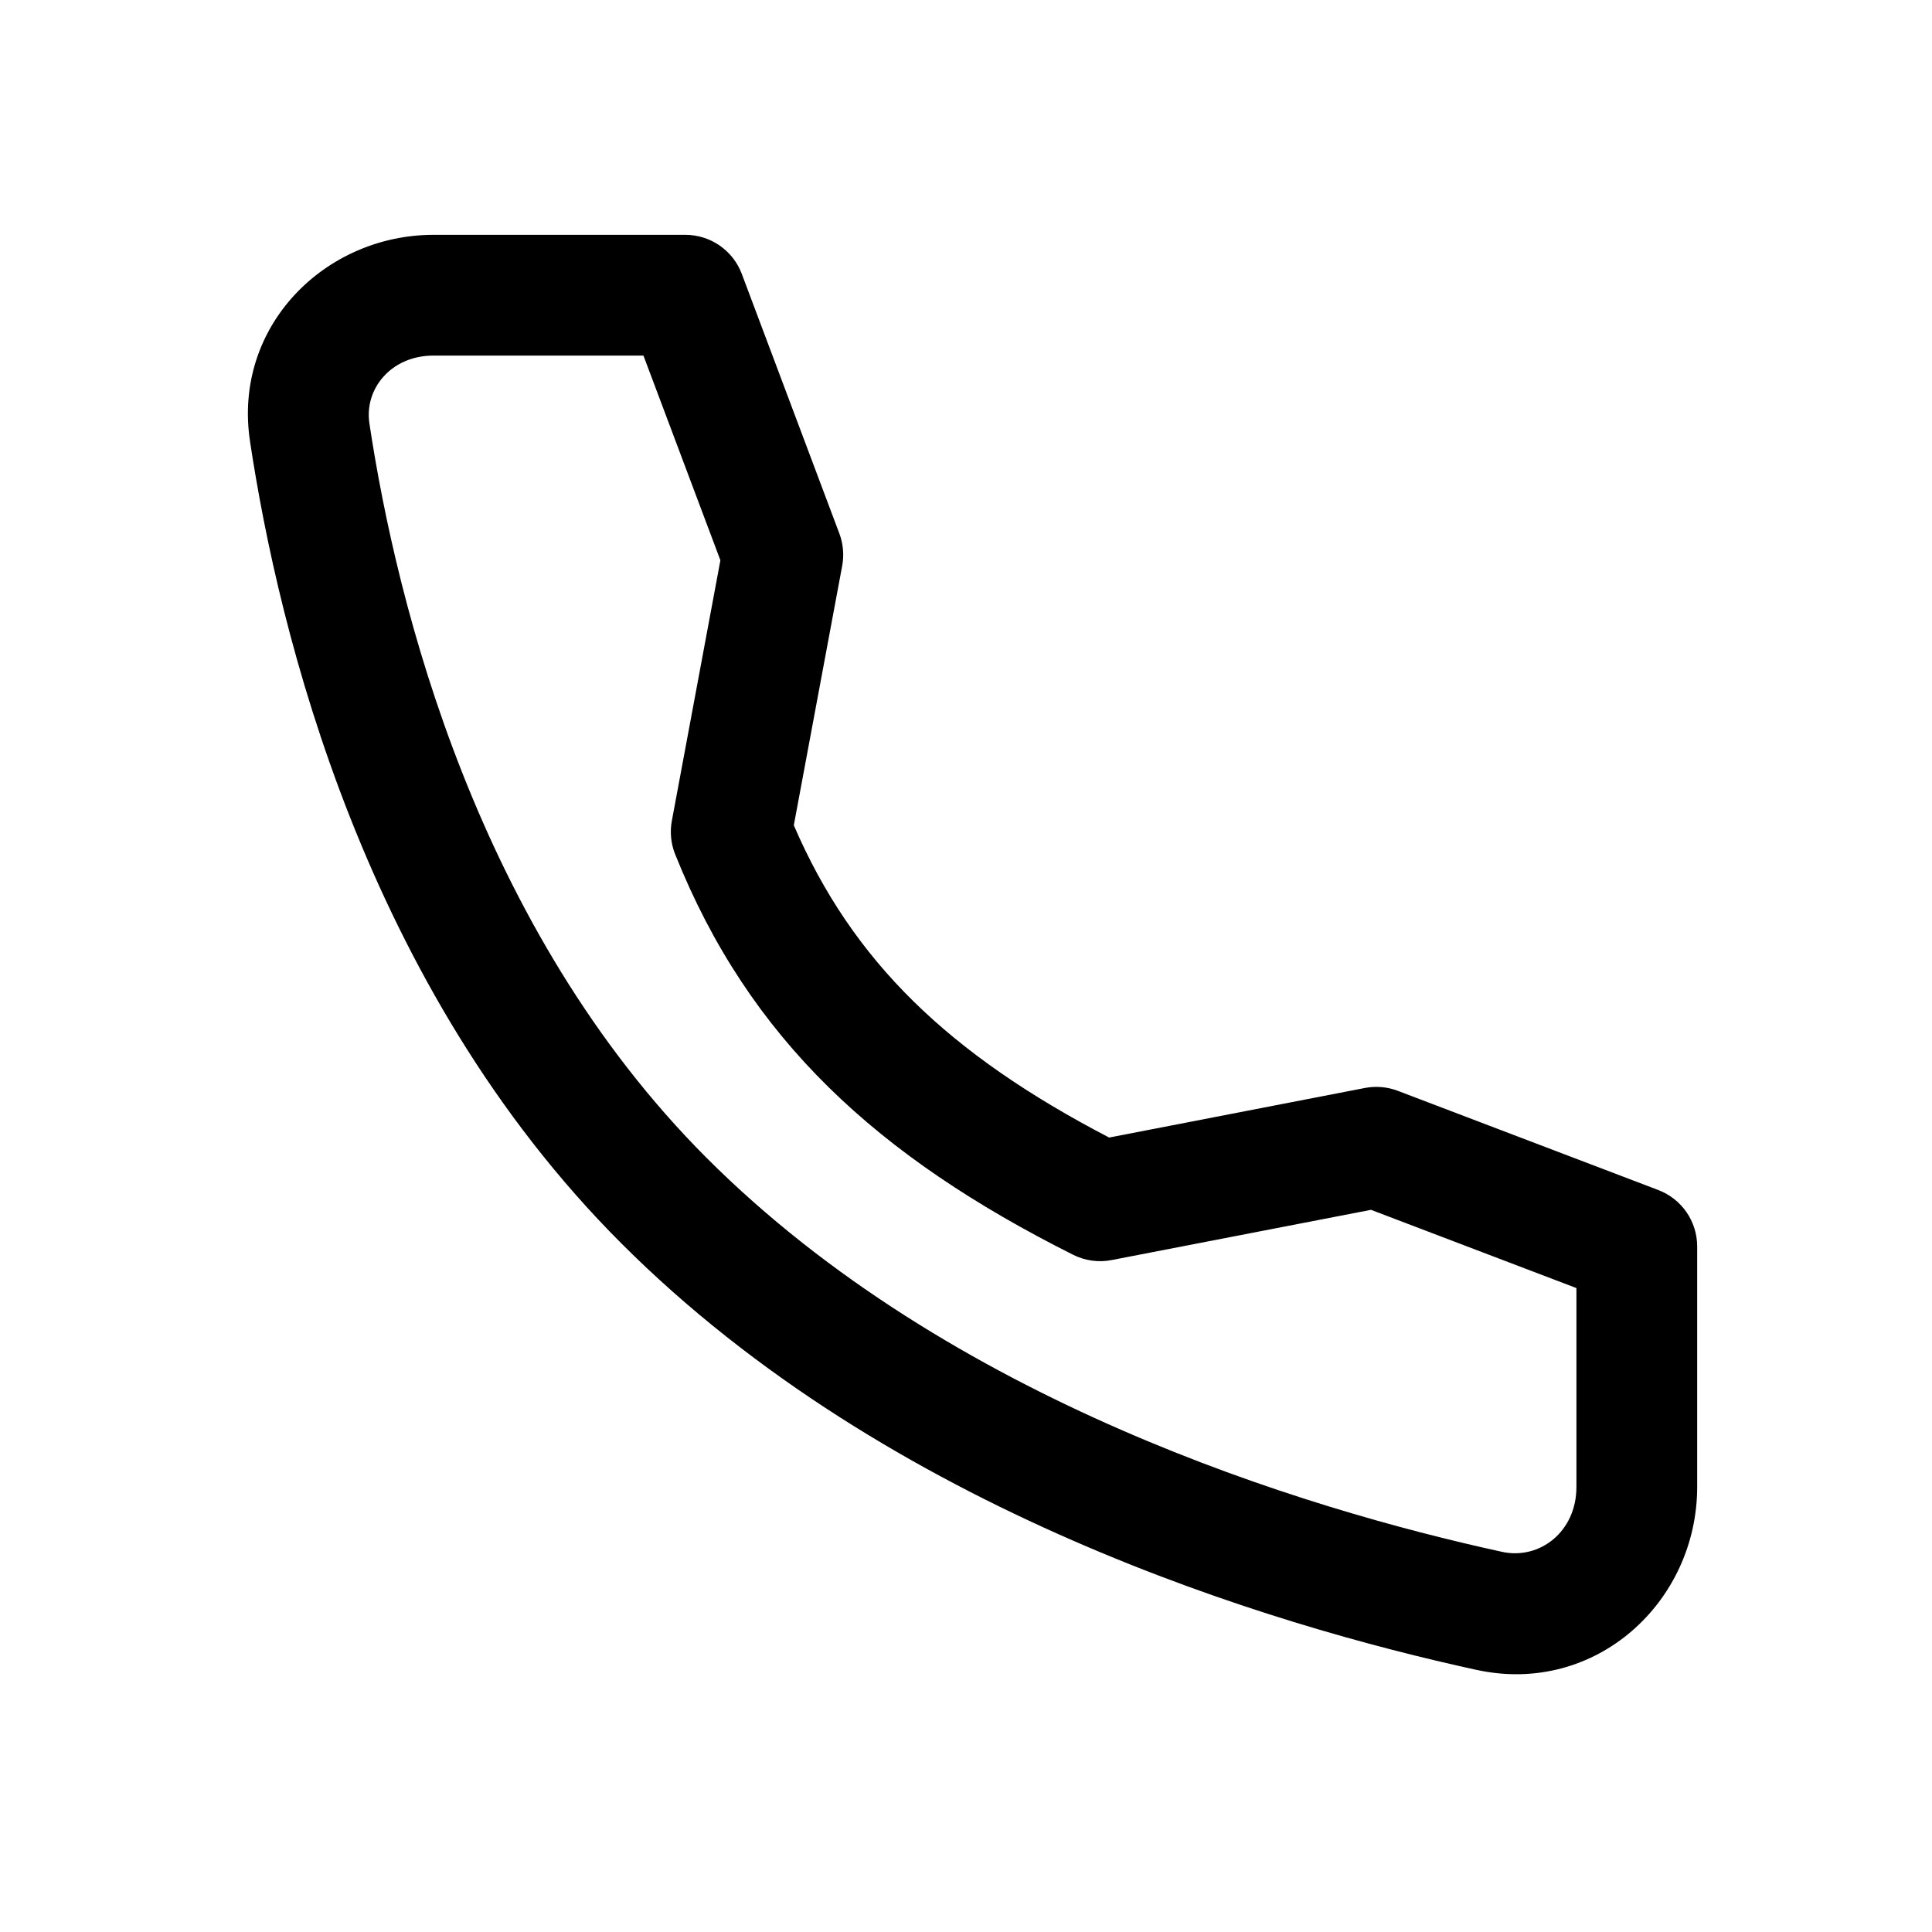 <svg width="24" height="24" viewBox="0 0 24 24" xmlns="http://www.w3.org/2000/svg">
<path fill-rule="evenodd" clip-rule="evenodd" d="M3.106 5.484C2.889 4.053 4.038 2.917 5.387 2.917H8.513C8.825 2.917 9.105 3.11 9.215 3.403L10.427 6.628C10.475 6.756 10.487 6.895 10.462 7.029L9.861 10.252C10.591 11.945 11.786 13.094 13.778 14.131L16.956 13.515C17.093 13.489 17.235 13.501 17.365 13.551L20.6 14.783C20.891 14.894 21.083 15.173 21.083 15.484V18.471C21.083 19.899 19.823 21.066 18.343 20.744L18.342 20.744C15.792 20.188 11.047 18.775 7.72 15.447C4.529 12.257 3.464 7.855 3.106 5.485M5.387 4.417C4.855 4.417 4.524 4.833 4.589 5.26L4.589 5.261C4.931 7.529 5.933 11.539 8.78 14.386C11.794 17.4 16.184 18.738 18.661 19.278C19.122 19.378 19.583 19.032 19.583 18.471V16.001L17.031 15.029L13.809 15.653C13.647 15.685 13.478 15.661 13.33 15.587C10.899 14.367 9.307 12.912 8.387 10.612C8.334 10.48 8.32 10.336 8.346 10.196L8.949 6.96L7.993 4.417H5.387Z"/>
</svg>
